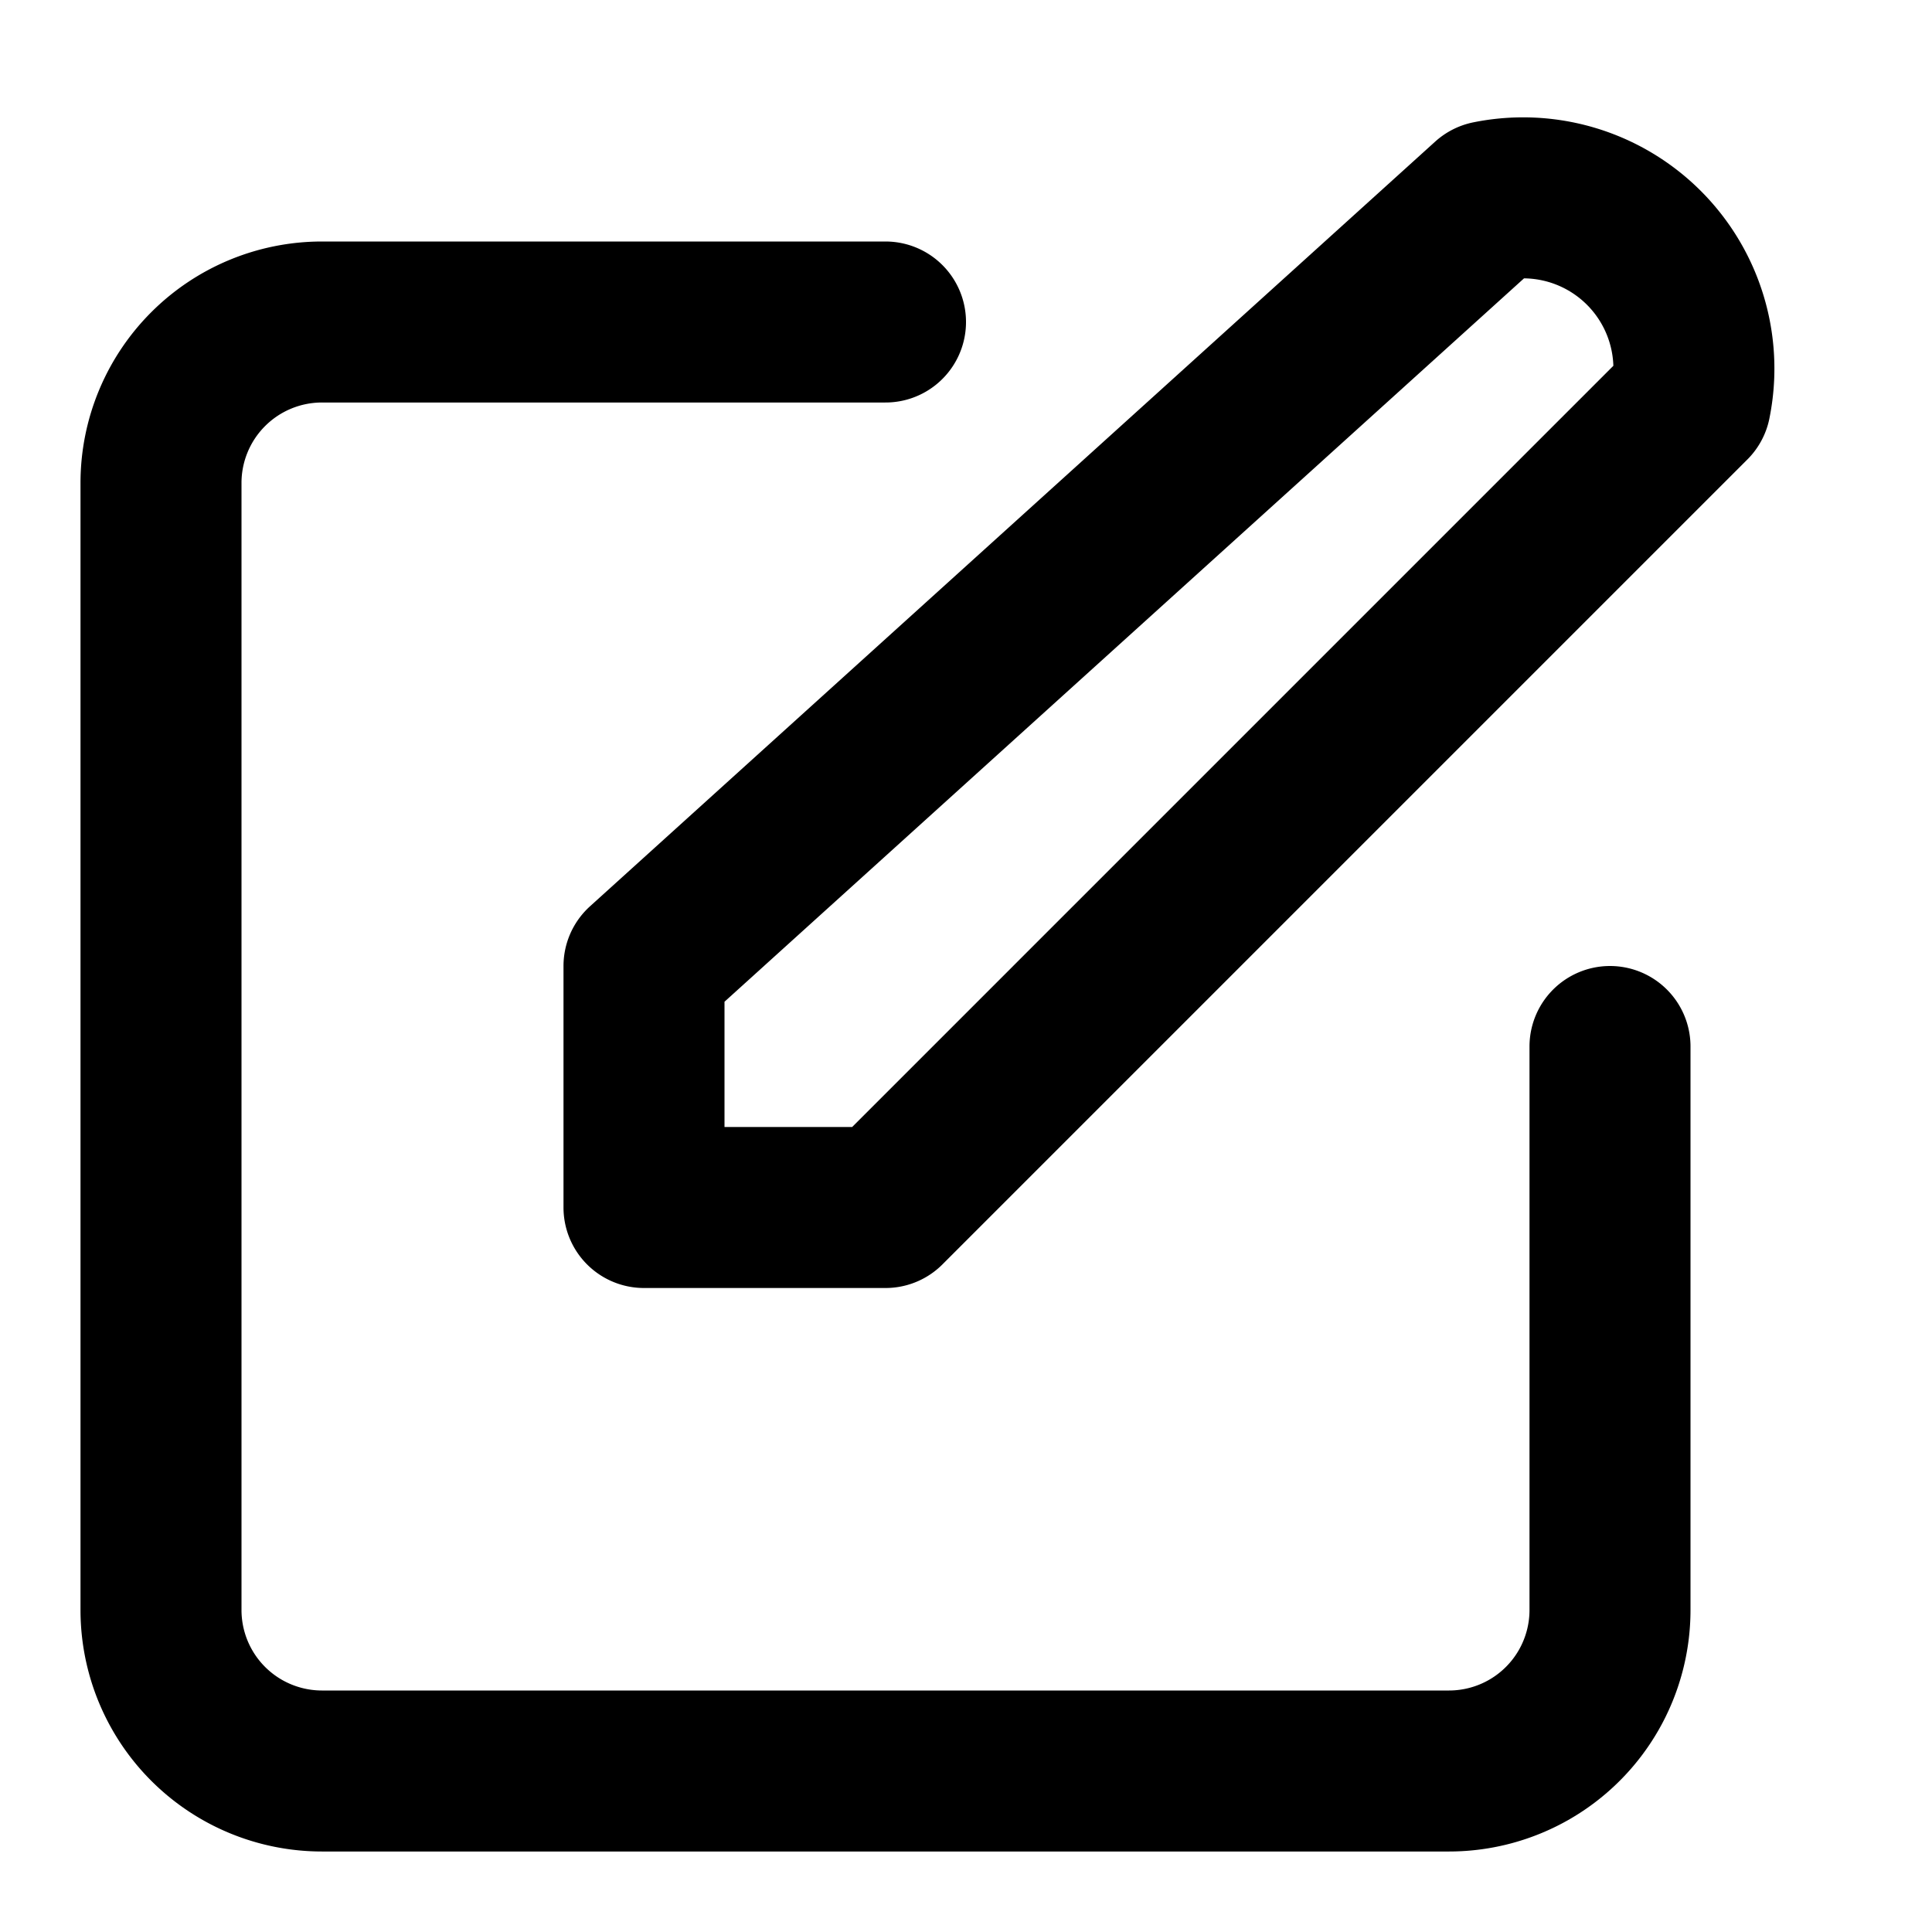<svg width="24" height="24" viewBox="0 0 24 24" fill="none" xmlns="http://www.w3.org/2000/svg">
<path d="M11 4H4A2 2 0 0 0 2 6V20A2 2 0 0 0 4 22H18A2 2 0 0 0 20 20V13" stroke="currentColor" stroke-width="2" stroke-linecap="round" stroke-linejoin="round"/>
<path d="M18.5 2.5A2.121 2.121 0 0 1 21 5L11 15H8V12L18.5 2.5Z" stroke="currentColor" stroke-width="2" stroke-linecap="round" stroke-linejoin="round"/>
</svg>
